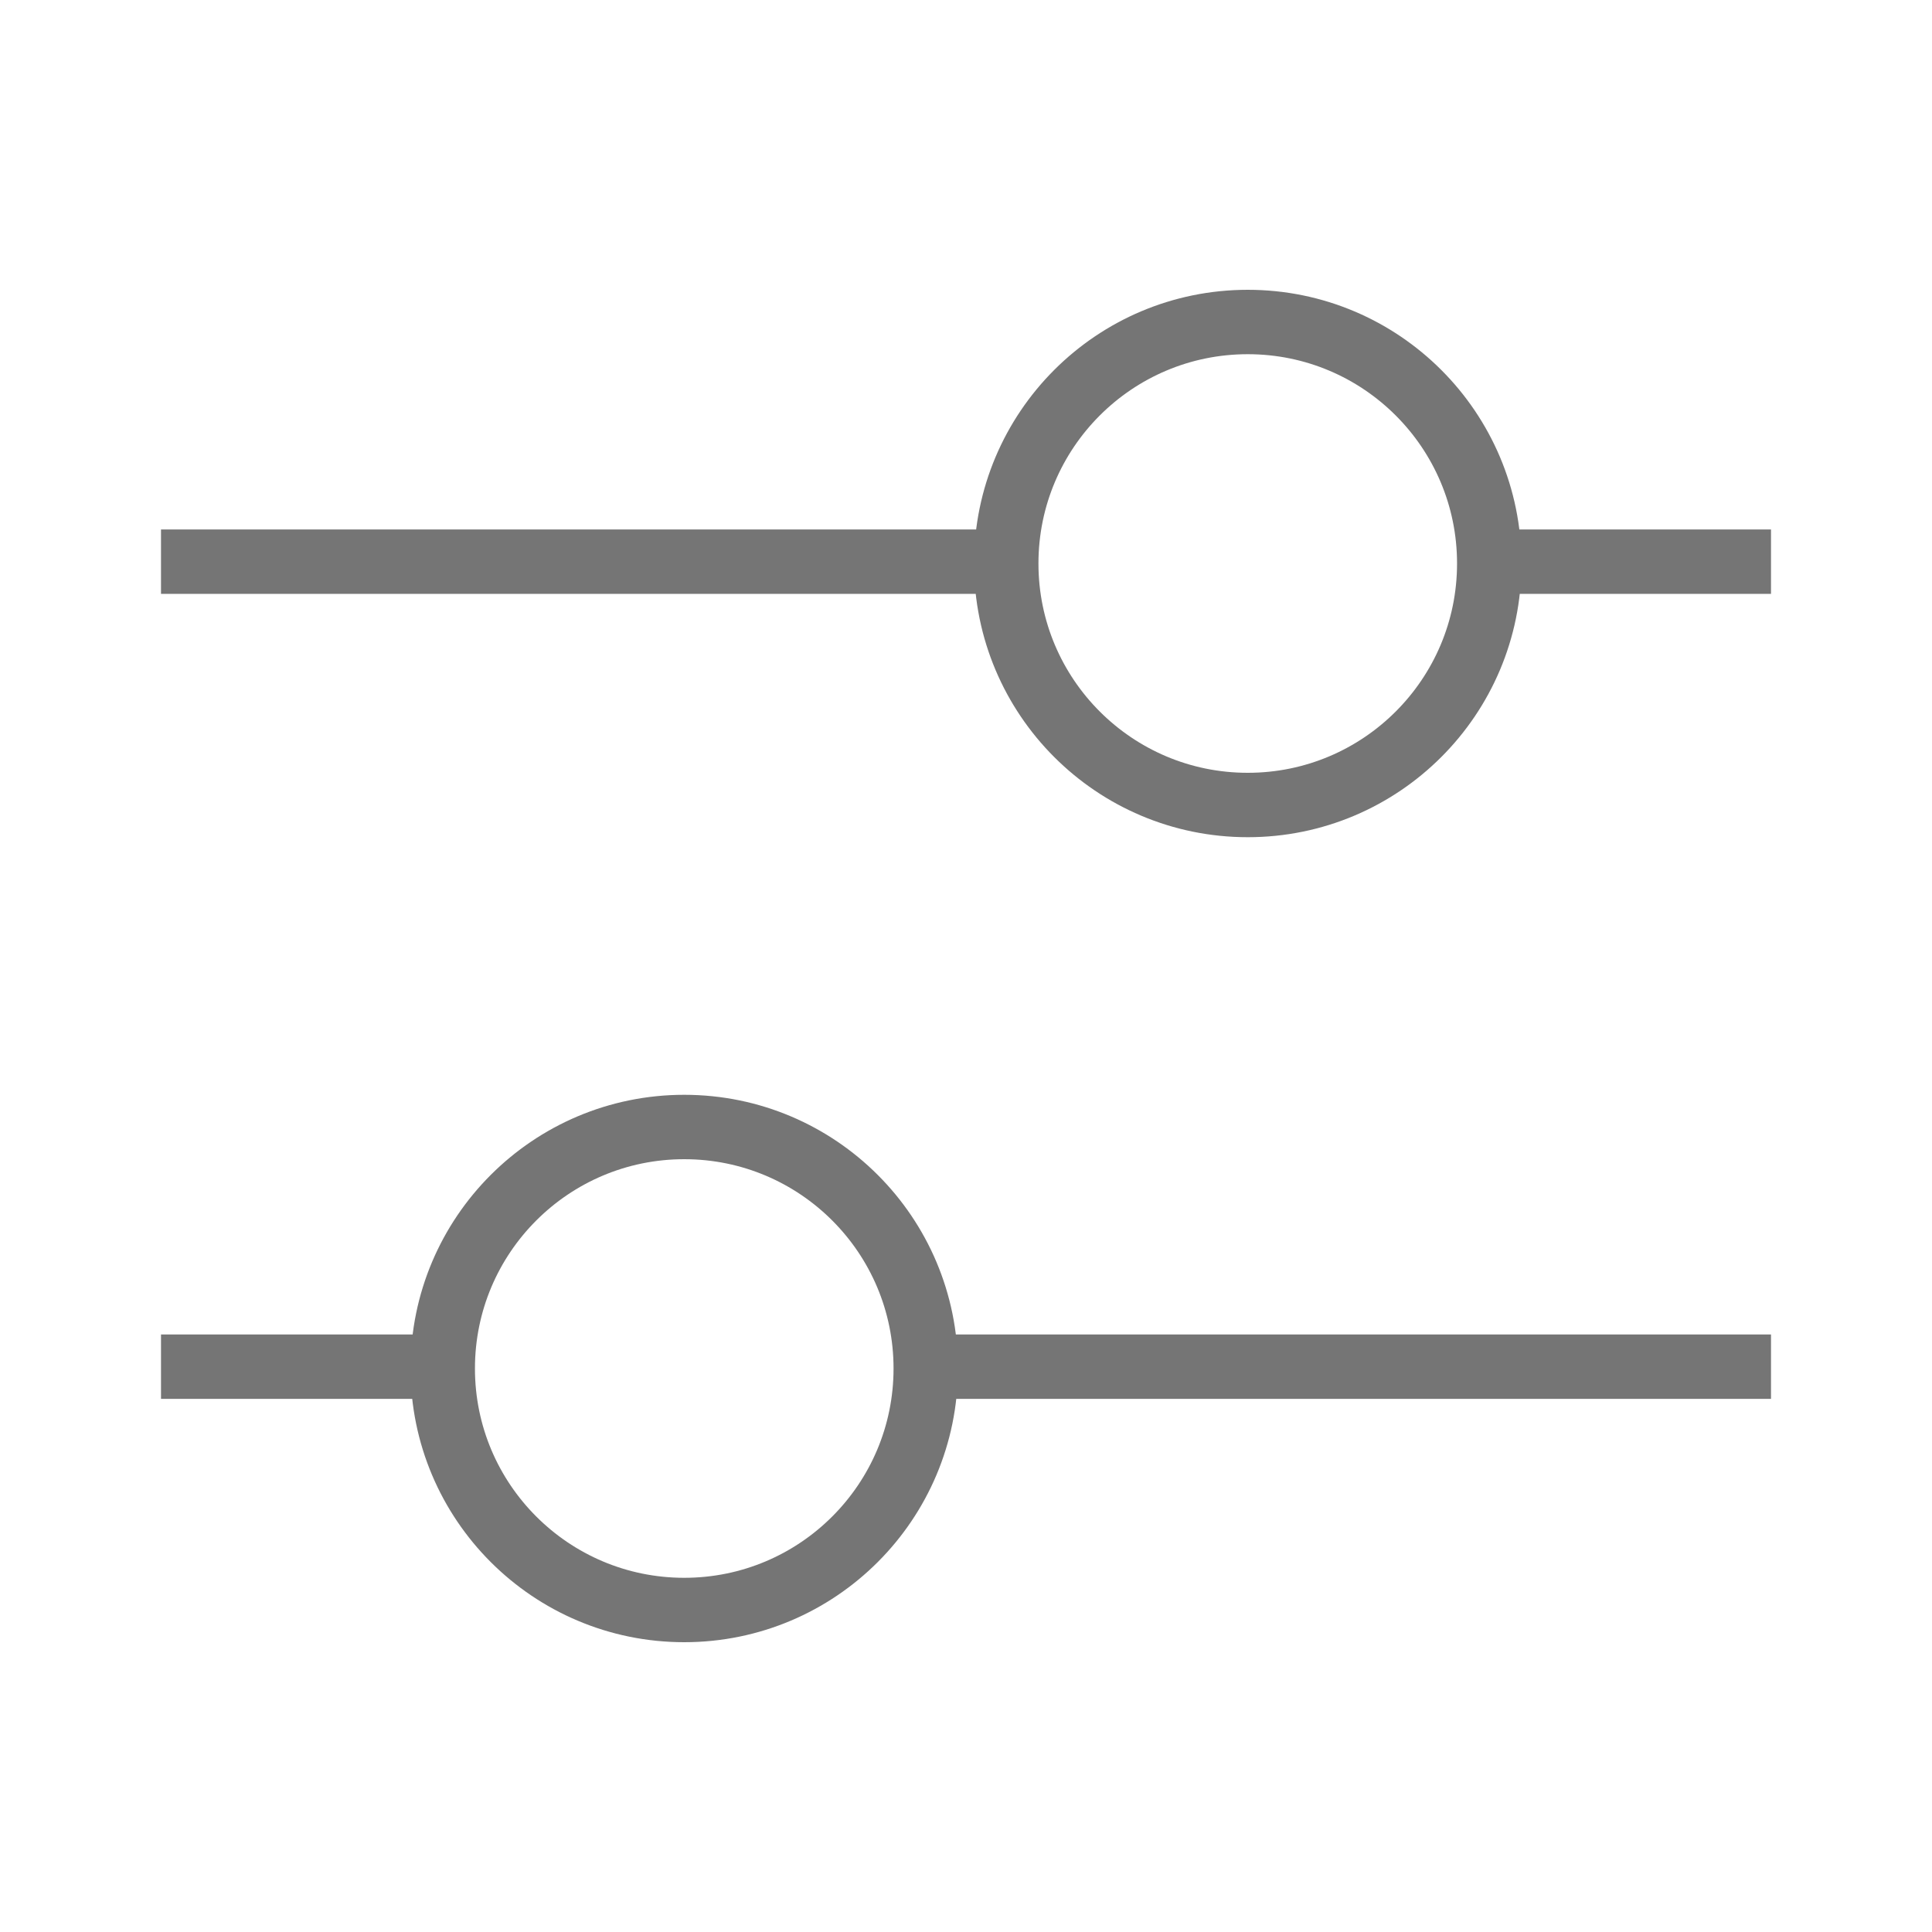 <svg xmlns="http://www.w3.org/2000/svg" viewBox="0 0 24 24">
  <path
  fill="none"
  stroke="#757575"
  stroke-width=".8"
  d="M2 6.977h10.5m6 0H22m-20 10h3.5m6 0H22M15.5 4c1.657 0 3 1.343 3 3s-1.343 
  3-3 3-3-1.343-3-3 1.343-3 3-3zm-7 10c1.657 0 3 1.343 3 3s-1.343 
  3-3 3-3-1.343-3-3 1.343-3 3-3z"/>
</svg>
